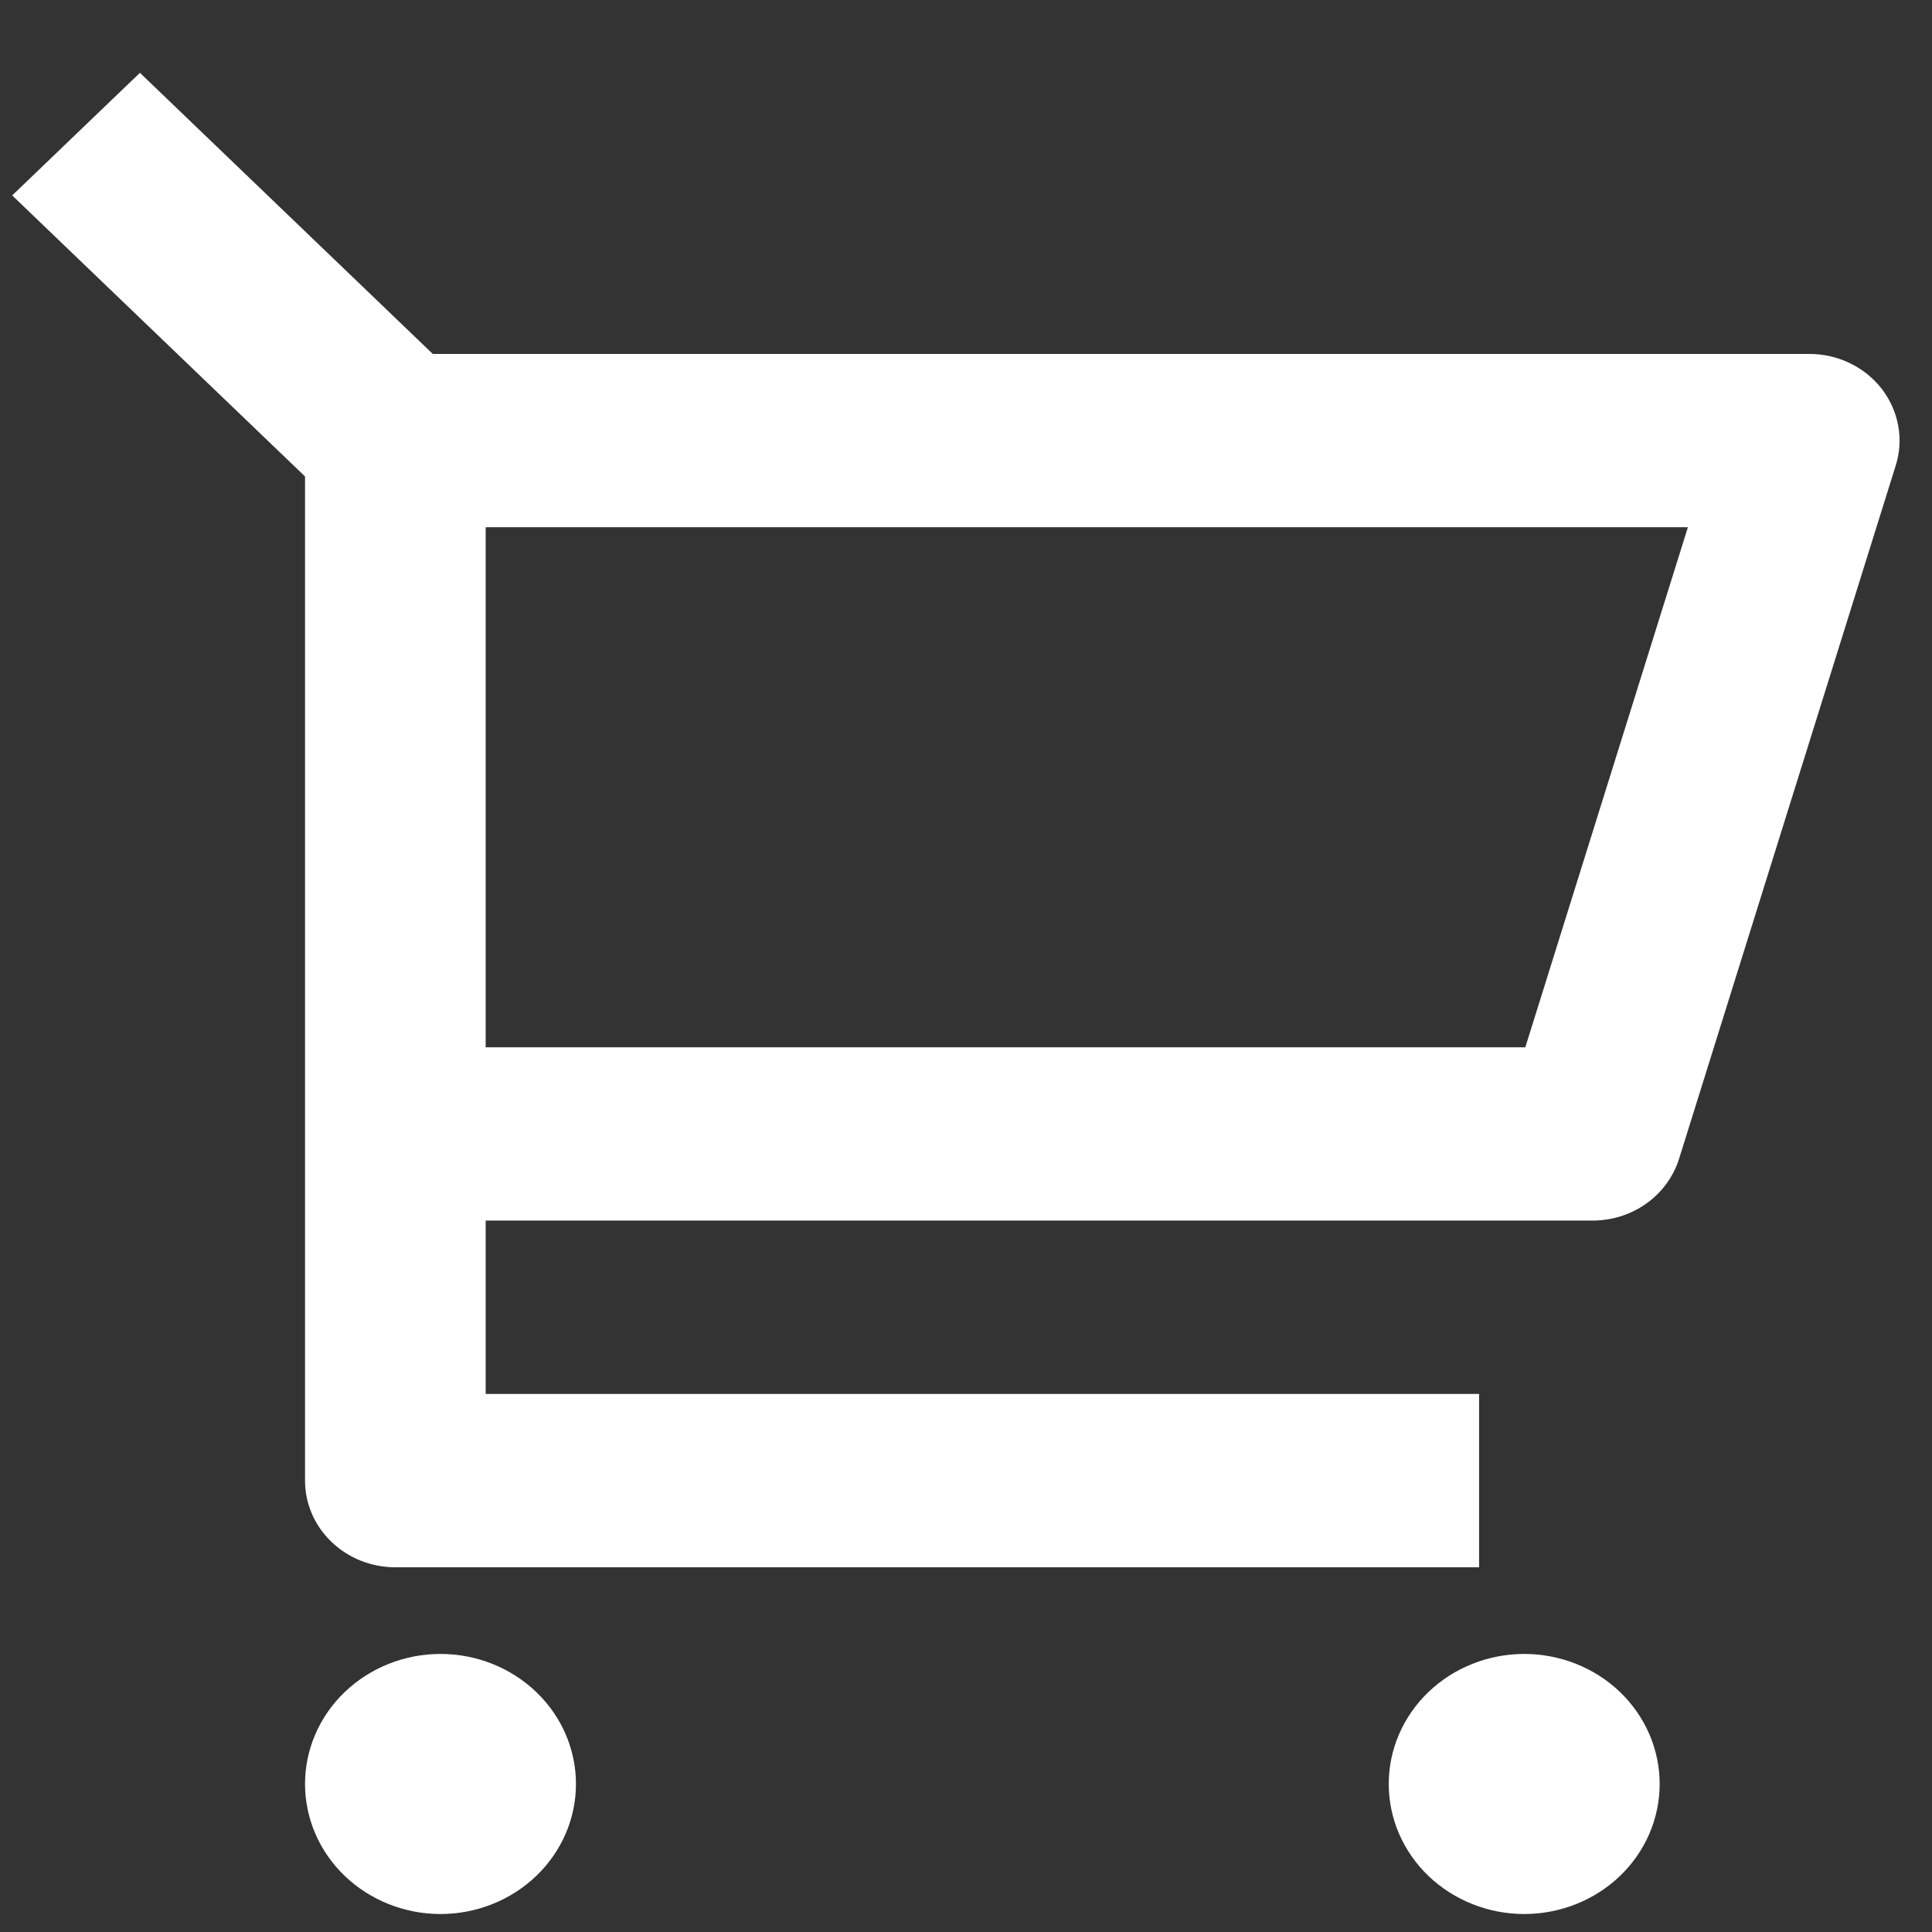 <svg width="26" height="26" viewBox="0 0 26 26" fill="none" xmlns="http://www.w3.org/2000/svg">
<rect x="0" y="0" width="26" height="26" fill="#333333" stroke="none"/>
<path d="M4.105 6.412L0.164 2.63L1.883 0.98L5.824 4.763H24.348C24.538 4.763 24.724 4.805 24.894 4.887C25.063 4.968 25.21 5.087 25.323 5.232C25.436 5.378 25.512 5.548 25.545 5.727C25.578 5.906 25.567 6.09 25.512 6.264L22.596 15.595C22.52 15.835 22.367 16.046 22.157 16.196C21.947 16.346 21.693 16.426 21.431 16.426H6.536V18.759H19.905V21.092H5.32C4.998 21.092 4.689 20.969 4.461 20.75C4.233 20.532 4.105 20.235 4.105 19.926V6.412ZM6.536 7.095V14.094H20.527L22.715 7.095H6.536ZM5.928 25.758C5.445 25.758 4.981 25.573 4.639 25.245C4.297 24.917 4.105 24.472 4.105 24.008C4.105 23.544 4.297 23.099 4.639 22.771C4.981 22.443 5.445 22.258 5.928 22.258C6.412 22.258 6.875 22.443 7.217 22.771C7.559 23.099 7.751 23.544 7.751 24.008C7.751 24.472 7.559 24.917 7.217 25.245C6.875 25.573 6.412 25.758 5.928 25.758ZM20.512 25.758C20.029 25.758 19.565 25.573 19.223 25.245C18.881 24.917 18.689 24.472 18.689 24.008C18.689 23.544 18.881 23.099 19.223 22.771C19.565 22.443 20.029 22.258 20.512 22.258C20.996 22.258 21.46 22.443 21.802 22.771C22.143 23.099 22.335 23.544 22.335 24.008C22.335 24.472 22.143 24.917 21.802 25.245C21.46 25.573 20.996 25.758 20.512 25.758Z" fill="white"/>
</svg>

